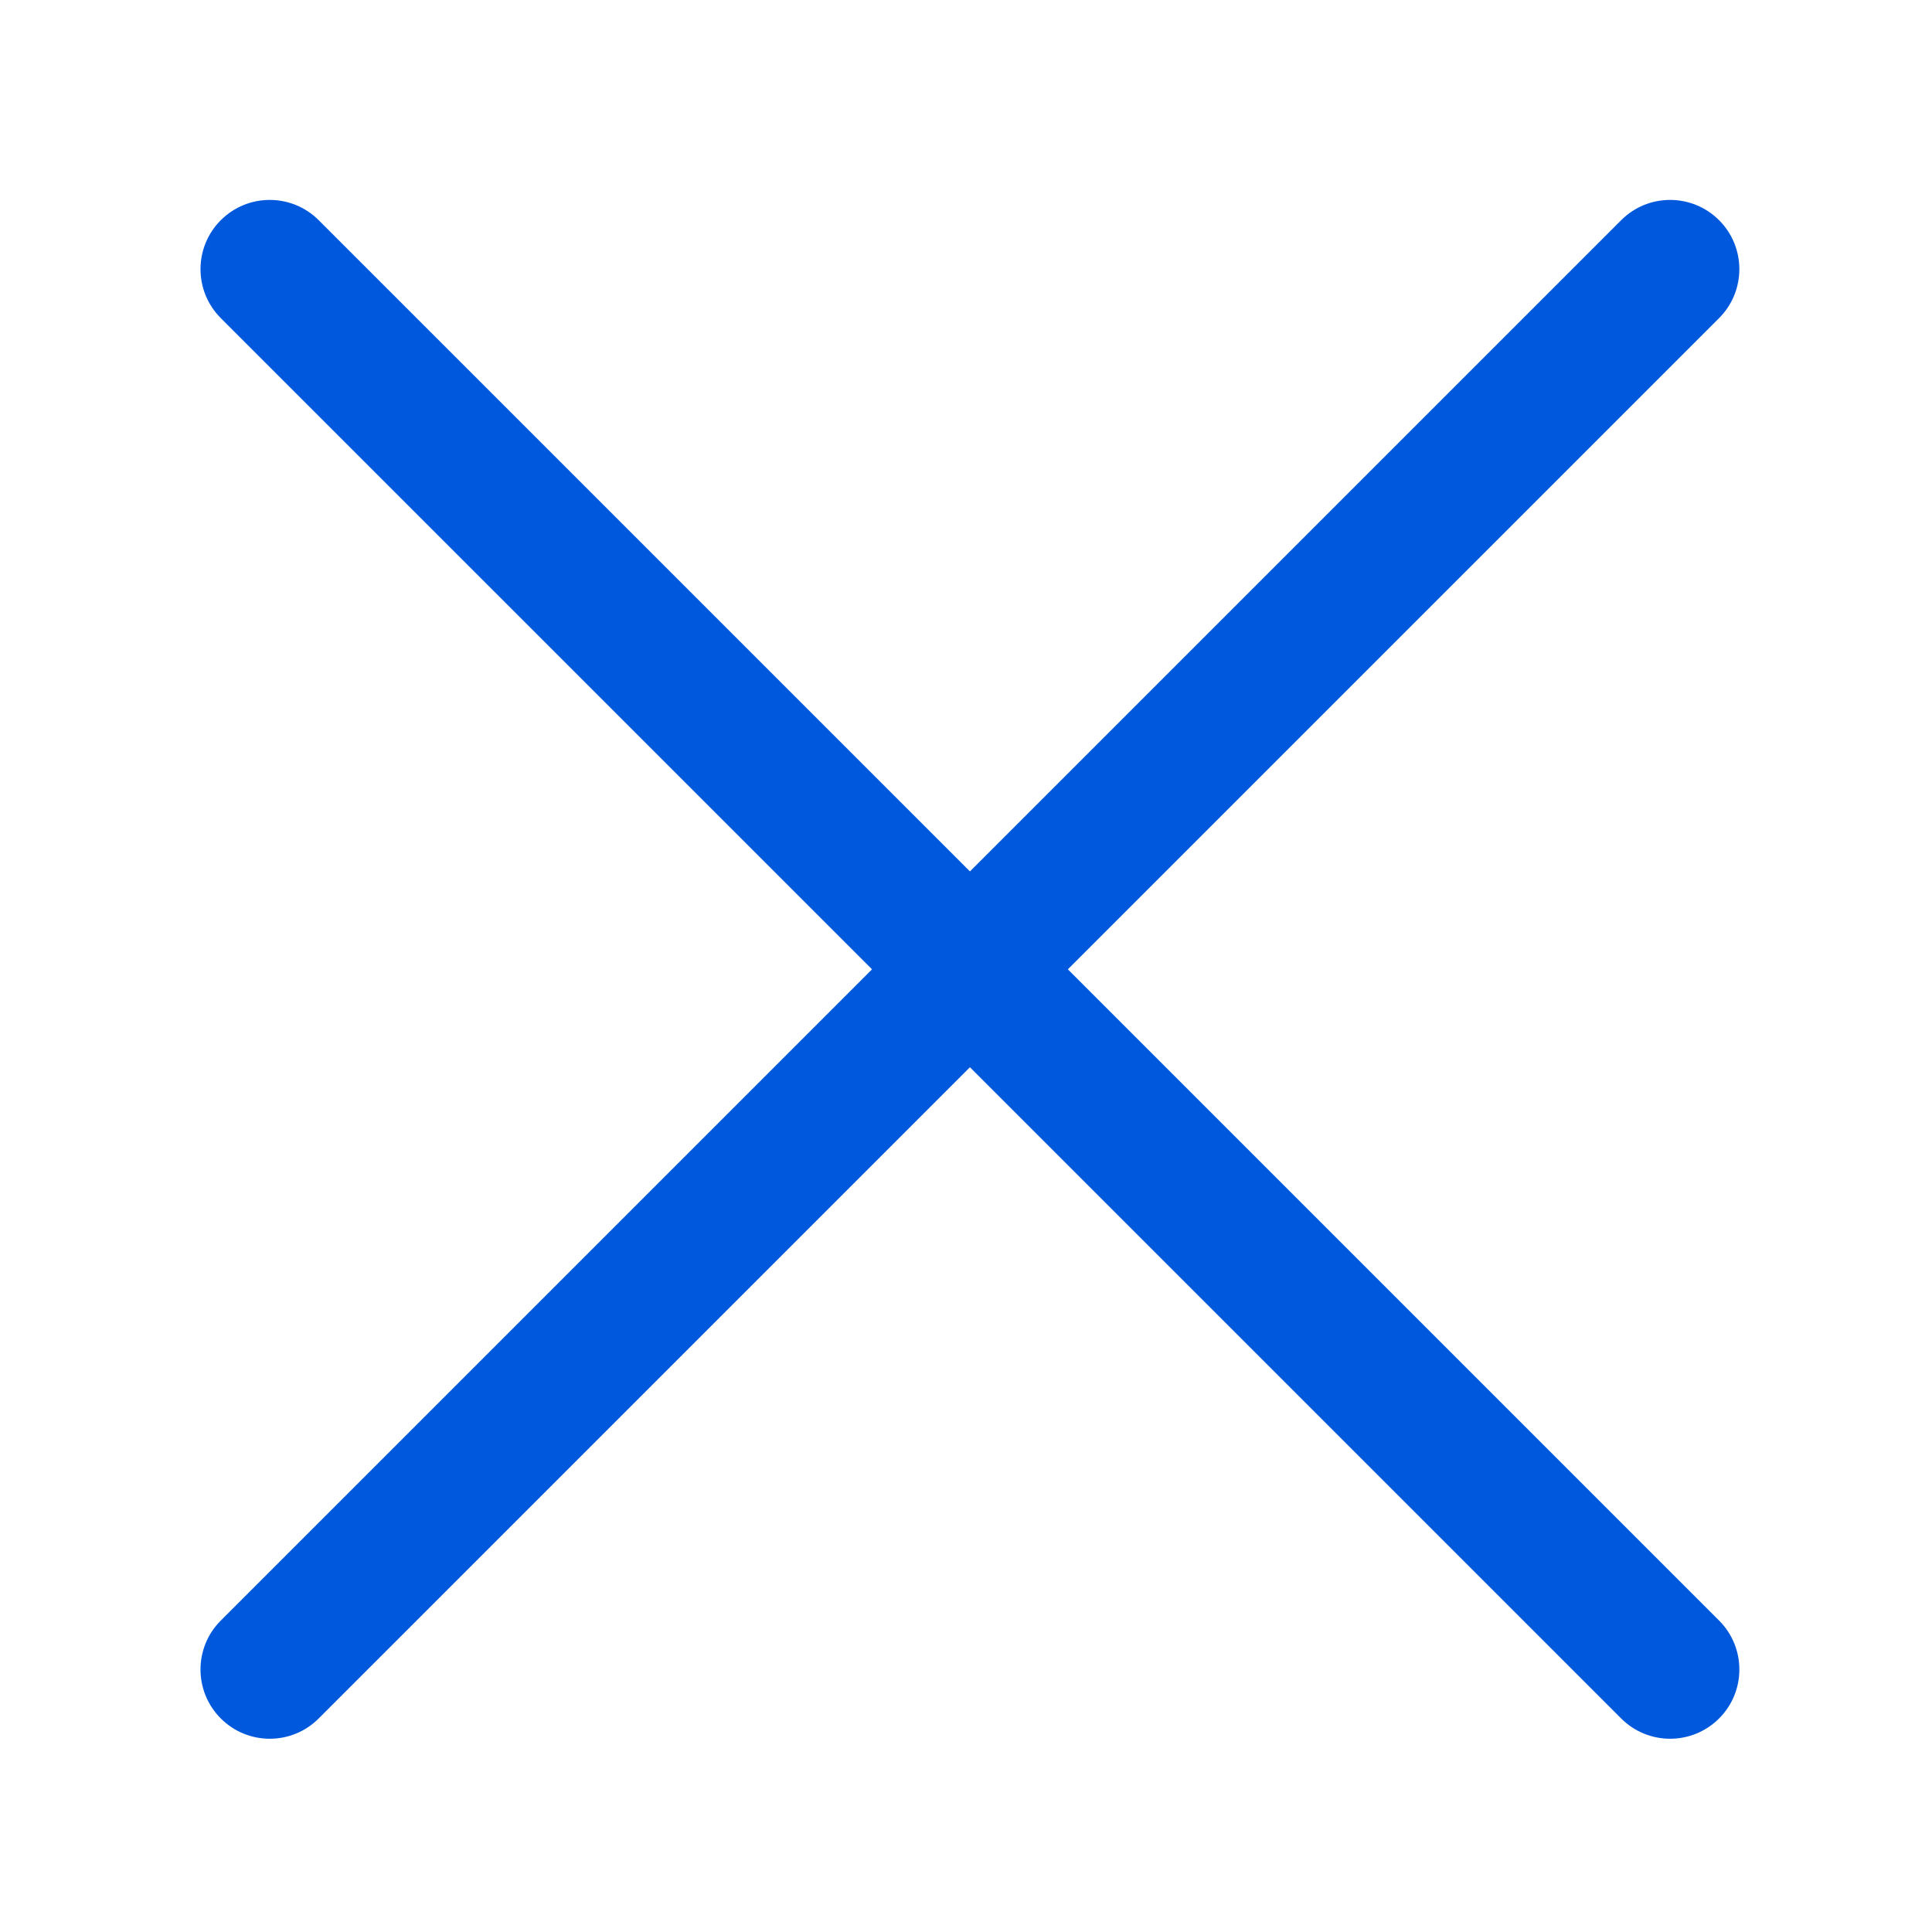 <?xml version="1.0" encoding="UTF-8"?>
<svg xmlns="http://www.w3.org/2000/svg" xmlns:xlink="http://www.w3.org/1999/xlink" width="375pt" height="375pt" viewBox="0 0 375 375" version="1.2">
<defs>
<clipPath id="clip1">
  <path d="M 38 38 L 338 38 L 338 337.5 L 38 337.5 Z M 38 38 "/>
</clipPath>
</defs>
<g id="surface1">
<g clip-path="url(#clip1)" clip-rule="nonzero">
<path style=" stroke:none;fill-rule:nonzero;fill:rgb(0%,34.509%,86.67%);fill-opacity:1;" d="M 52.359 337.488 C 48.918 337.488 45.48 336.176 42.855 333.551 C 37.605 328.305 37.605 319.793 42.855 314.547 L 314.664 42.742 C 319.91 37.492 328.418 37.492 333.672 42.742 C 338.918 47.988 338.918 56.496 333.672 61.746 L 61.859 333.551 C 59.238 336.176 55.797 337.488 52.359 337.488 "/>
<path style=" stroke:none;fill-rule:nonzero;fill:rgb(0%,34.509%,86.67%);fill-opacity:1;" d="M 324.168 337.488 C 320.727 337.488 317.289 336.176 314.664 333.551 L 42.855 61.746 C 37.605 56.496 37.605 47.988 42.855 42.742 C 48.105 37.492 56.613 37.492 61.863 42.742 L 333.672 314.547 C 338.922 319.793 338.922 328.305 333.672 333.551 C 331.047 336.176 327.609 337.488 324.168 337.488 "/>
</g>
</g>
</svg>
